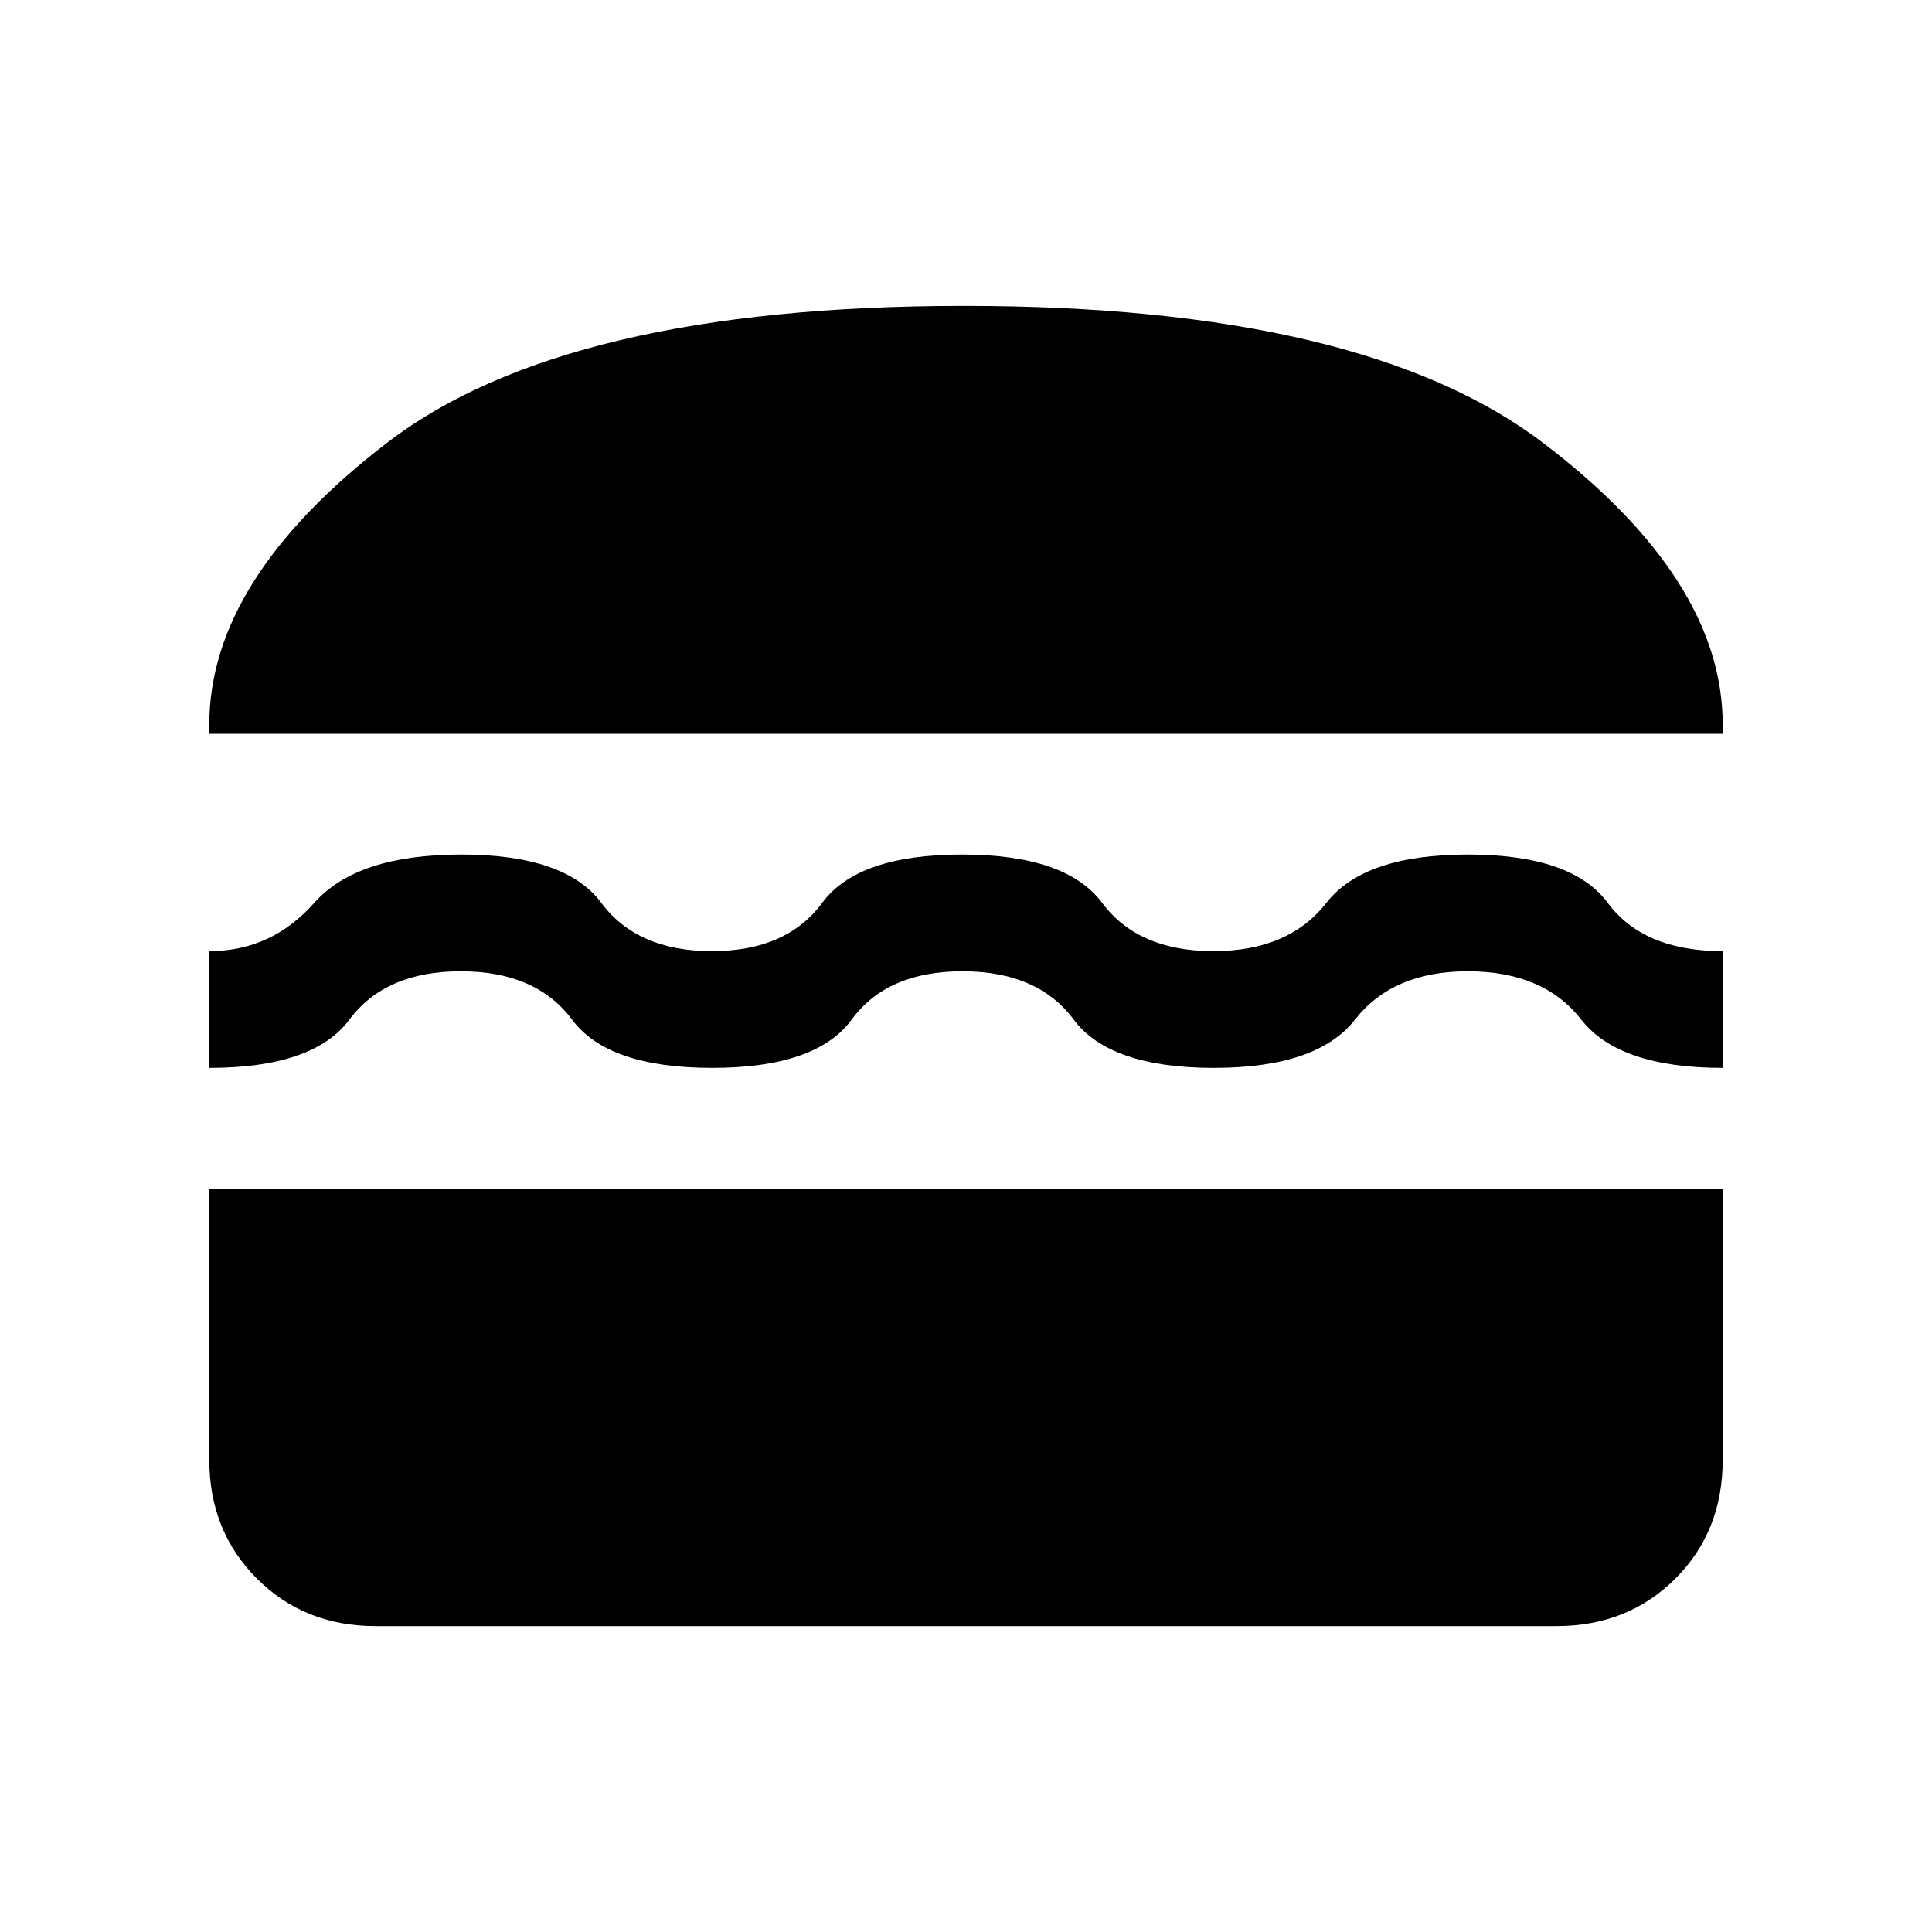 <svg xmlns="http://www.w3.org/2000/svg" height="20" viewBox="0 -960 960 960" width="20"><path d="M186.62-152q-35.36 0-58.99-23.63Q104-199.26 104-234.62v-134.76h752v134.76q0 35.66-23.63 59.14Q808.74-152 773.38-152H186.62Zm291.59-325.38q-37.44 0-55.02 24-17.57 24-69.34 24t-69.62-24q-17.85-24-55.29-24t-55.3 24q-17.87 24-69.64 24v-58q30.92 0 52.15-24 21.23-24 73-24 51.77 0 69.62 24t54.97 24q37.13 0 54.81-24t69.45-24q51.77 0 69.64 24 17.86 24 55.3 24t56.13-24q18.68-24 70.34-24 51.67 0 69.45 24t57.14 24v58q-51.58 0-70.3-24-18.73-24-56.39-24-37.23 0-56.01 24t-70.15 24q-51.77 0-69.63-24-17.87-24-55.31-24ZM104-595.38V-600q0-72.23 88.5-140.12Q281-808 479-808t287.5 67.88Q856-672.23 856-600v4.62H104Z"/></svg>
